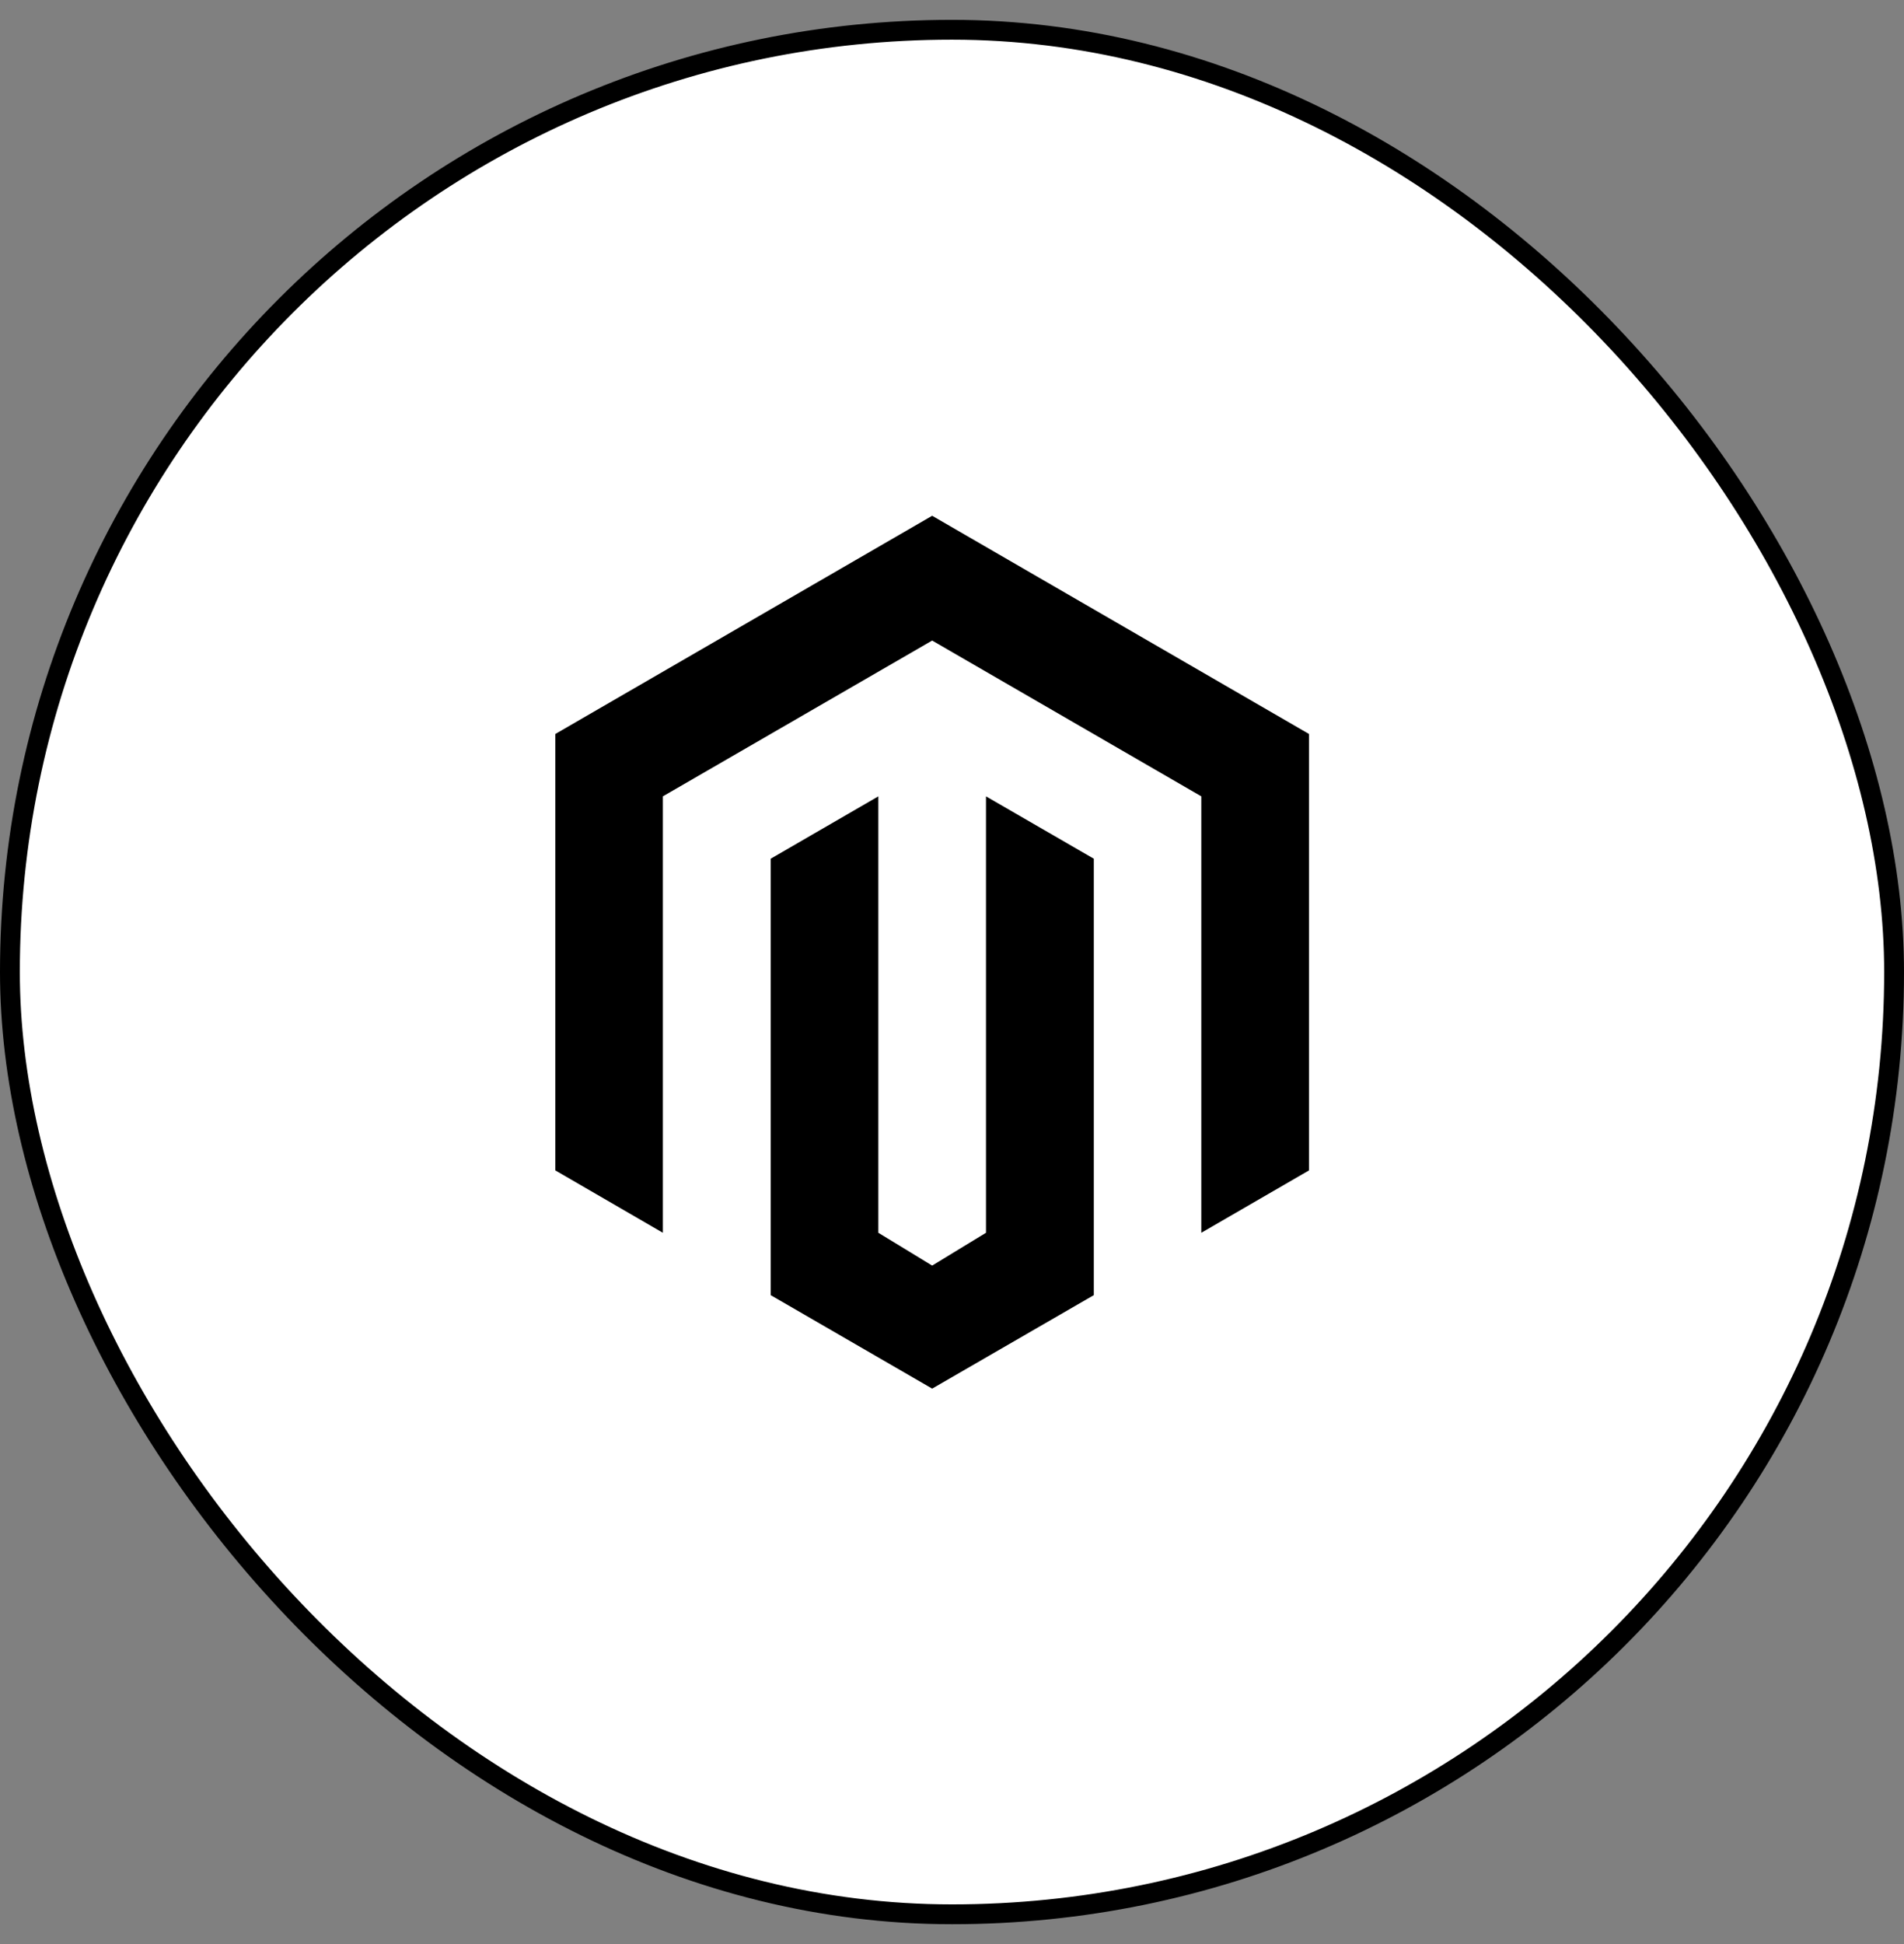<svg width="48" height="49" viewBox="0 0 48 49" fill="none" xmlns="http://www.w3.org/2000/svg">
<rect x="0" y="0" width="48" height="49" fill="#808080" stroke="none"/>
<rect x="0.25" y="0.75" width="47.5" height="47.5" rx="23.75" fill="white"/>
<rect x="0.25" y="0.75" width="47.5" height="47.5" rx="23.75" stroke="black" stroke-width="0.5"/>
<path d="M23.5 35L19.429 32.644V21.644L22.143 20.072V31.072L23.5 31.899L24.857 31.072V20.072L27.575 21.644V32.644L23.5 35ZM33 18.5V29.5L30.285 31.072V20.072L23.5 16.145L16.711 20.072V31.072L14 29.5V18.5L23.5 13L33 18.5Z" fill="black"/>
</svg>
